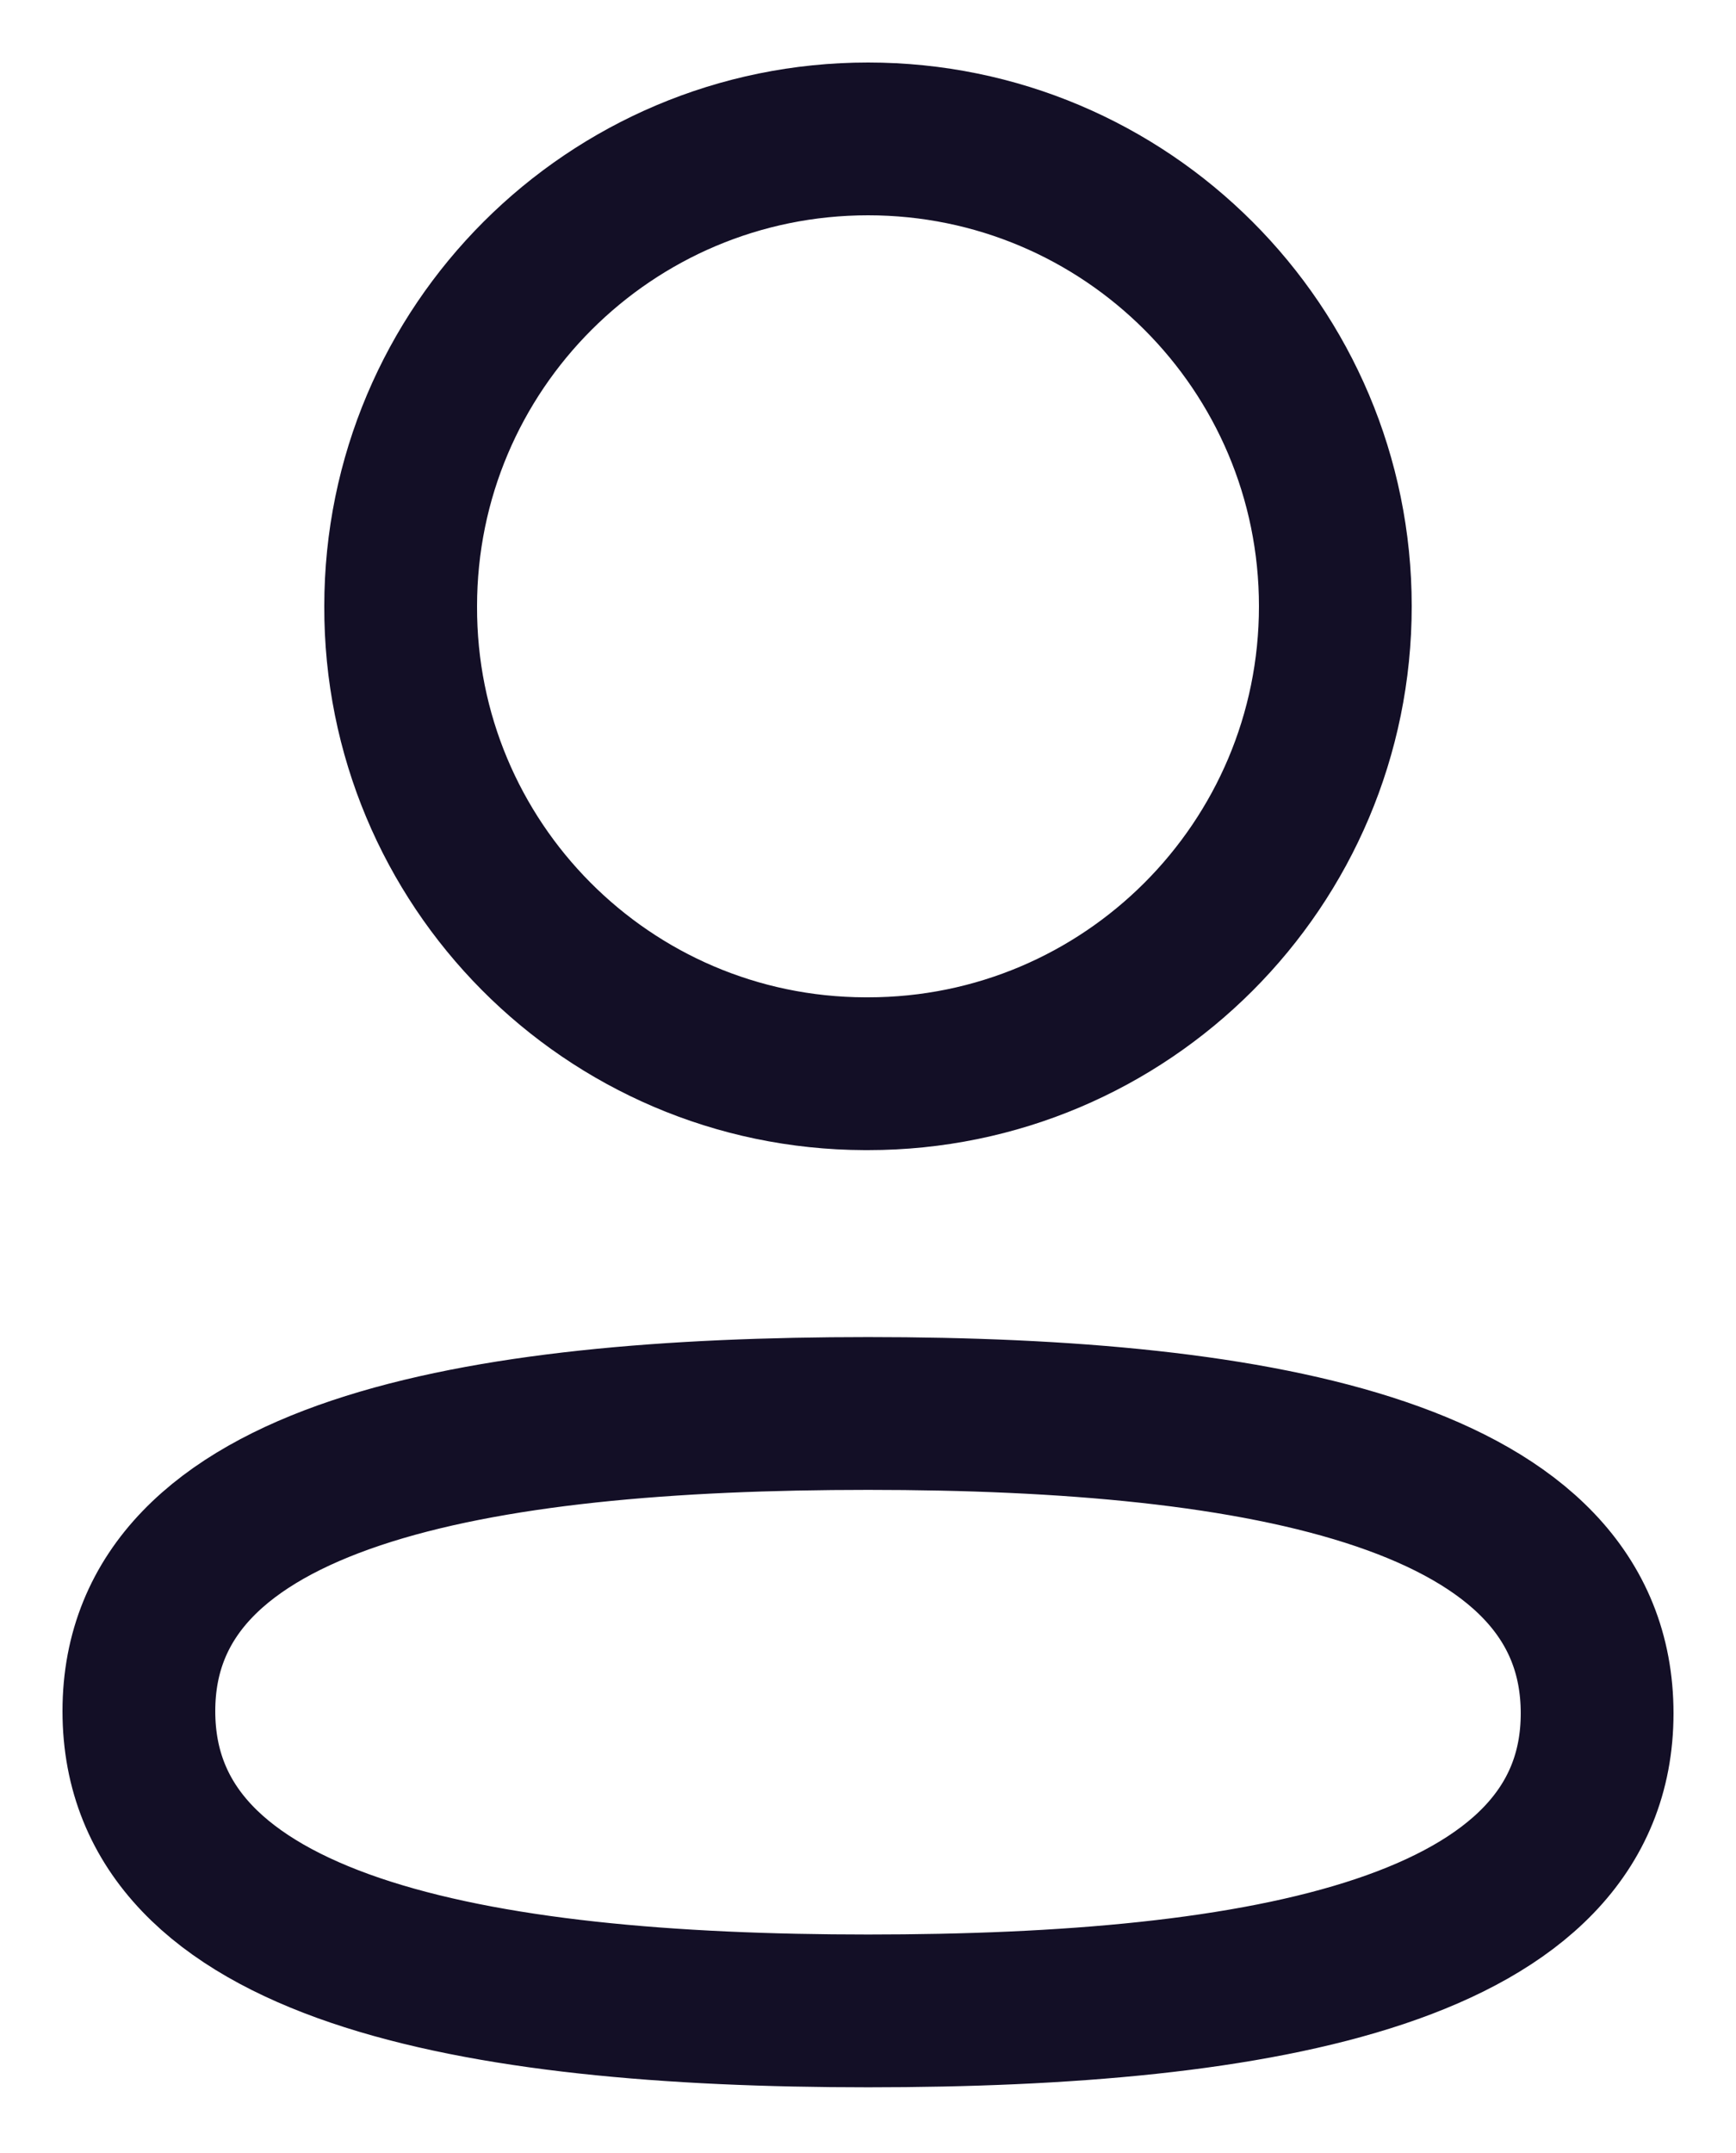 <svg width="25" height="31" viewBox="0 0 25 31" fill="none" xmlns="http://www.w3.org/2000/svg">
<path fill-rule="evenodd" clip-rule="evenodd" d="M12.501 20.352C6.837 20.352 2 21.208 2 24.638C2 28.067 6.806 28.954 12.501 28.954C18.165 28.954 23 28.097 23 24.669C23 21.24 18.195 20.352 12.501 20.352Z" stroke="#130F26" stroke-width="2.2" stroke-linecap="round" stroke-linejoin="round"/>
<path fill-rule="evenodd" clip-rule="evenodd" d="M12.501 15.46C16.218 15.46 19.23 12.446 19.23 8.729C19.23 5.013 16.218 2 12.501 2C8.784 2 5.77 5.013 5.77 8.729C5.758 12.434 8.751 15.448 12.454 15.46H12.501Z" stroke="#130F26" stroke-width="2.2" stroke-linecap="round" stroke-linejoin="round"/>
</svg>
